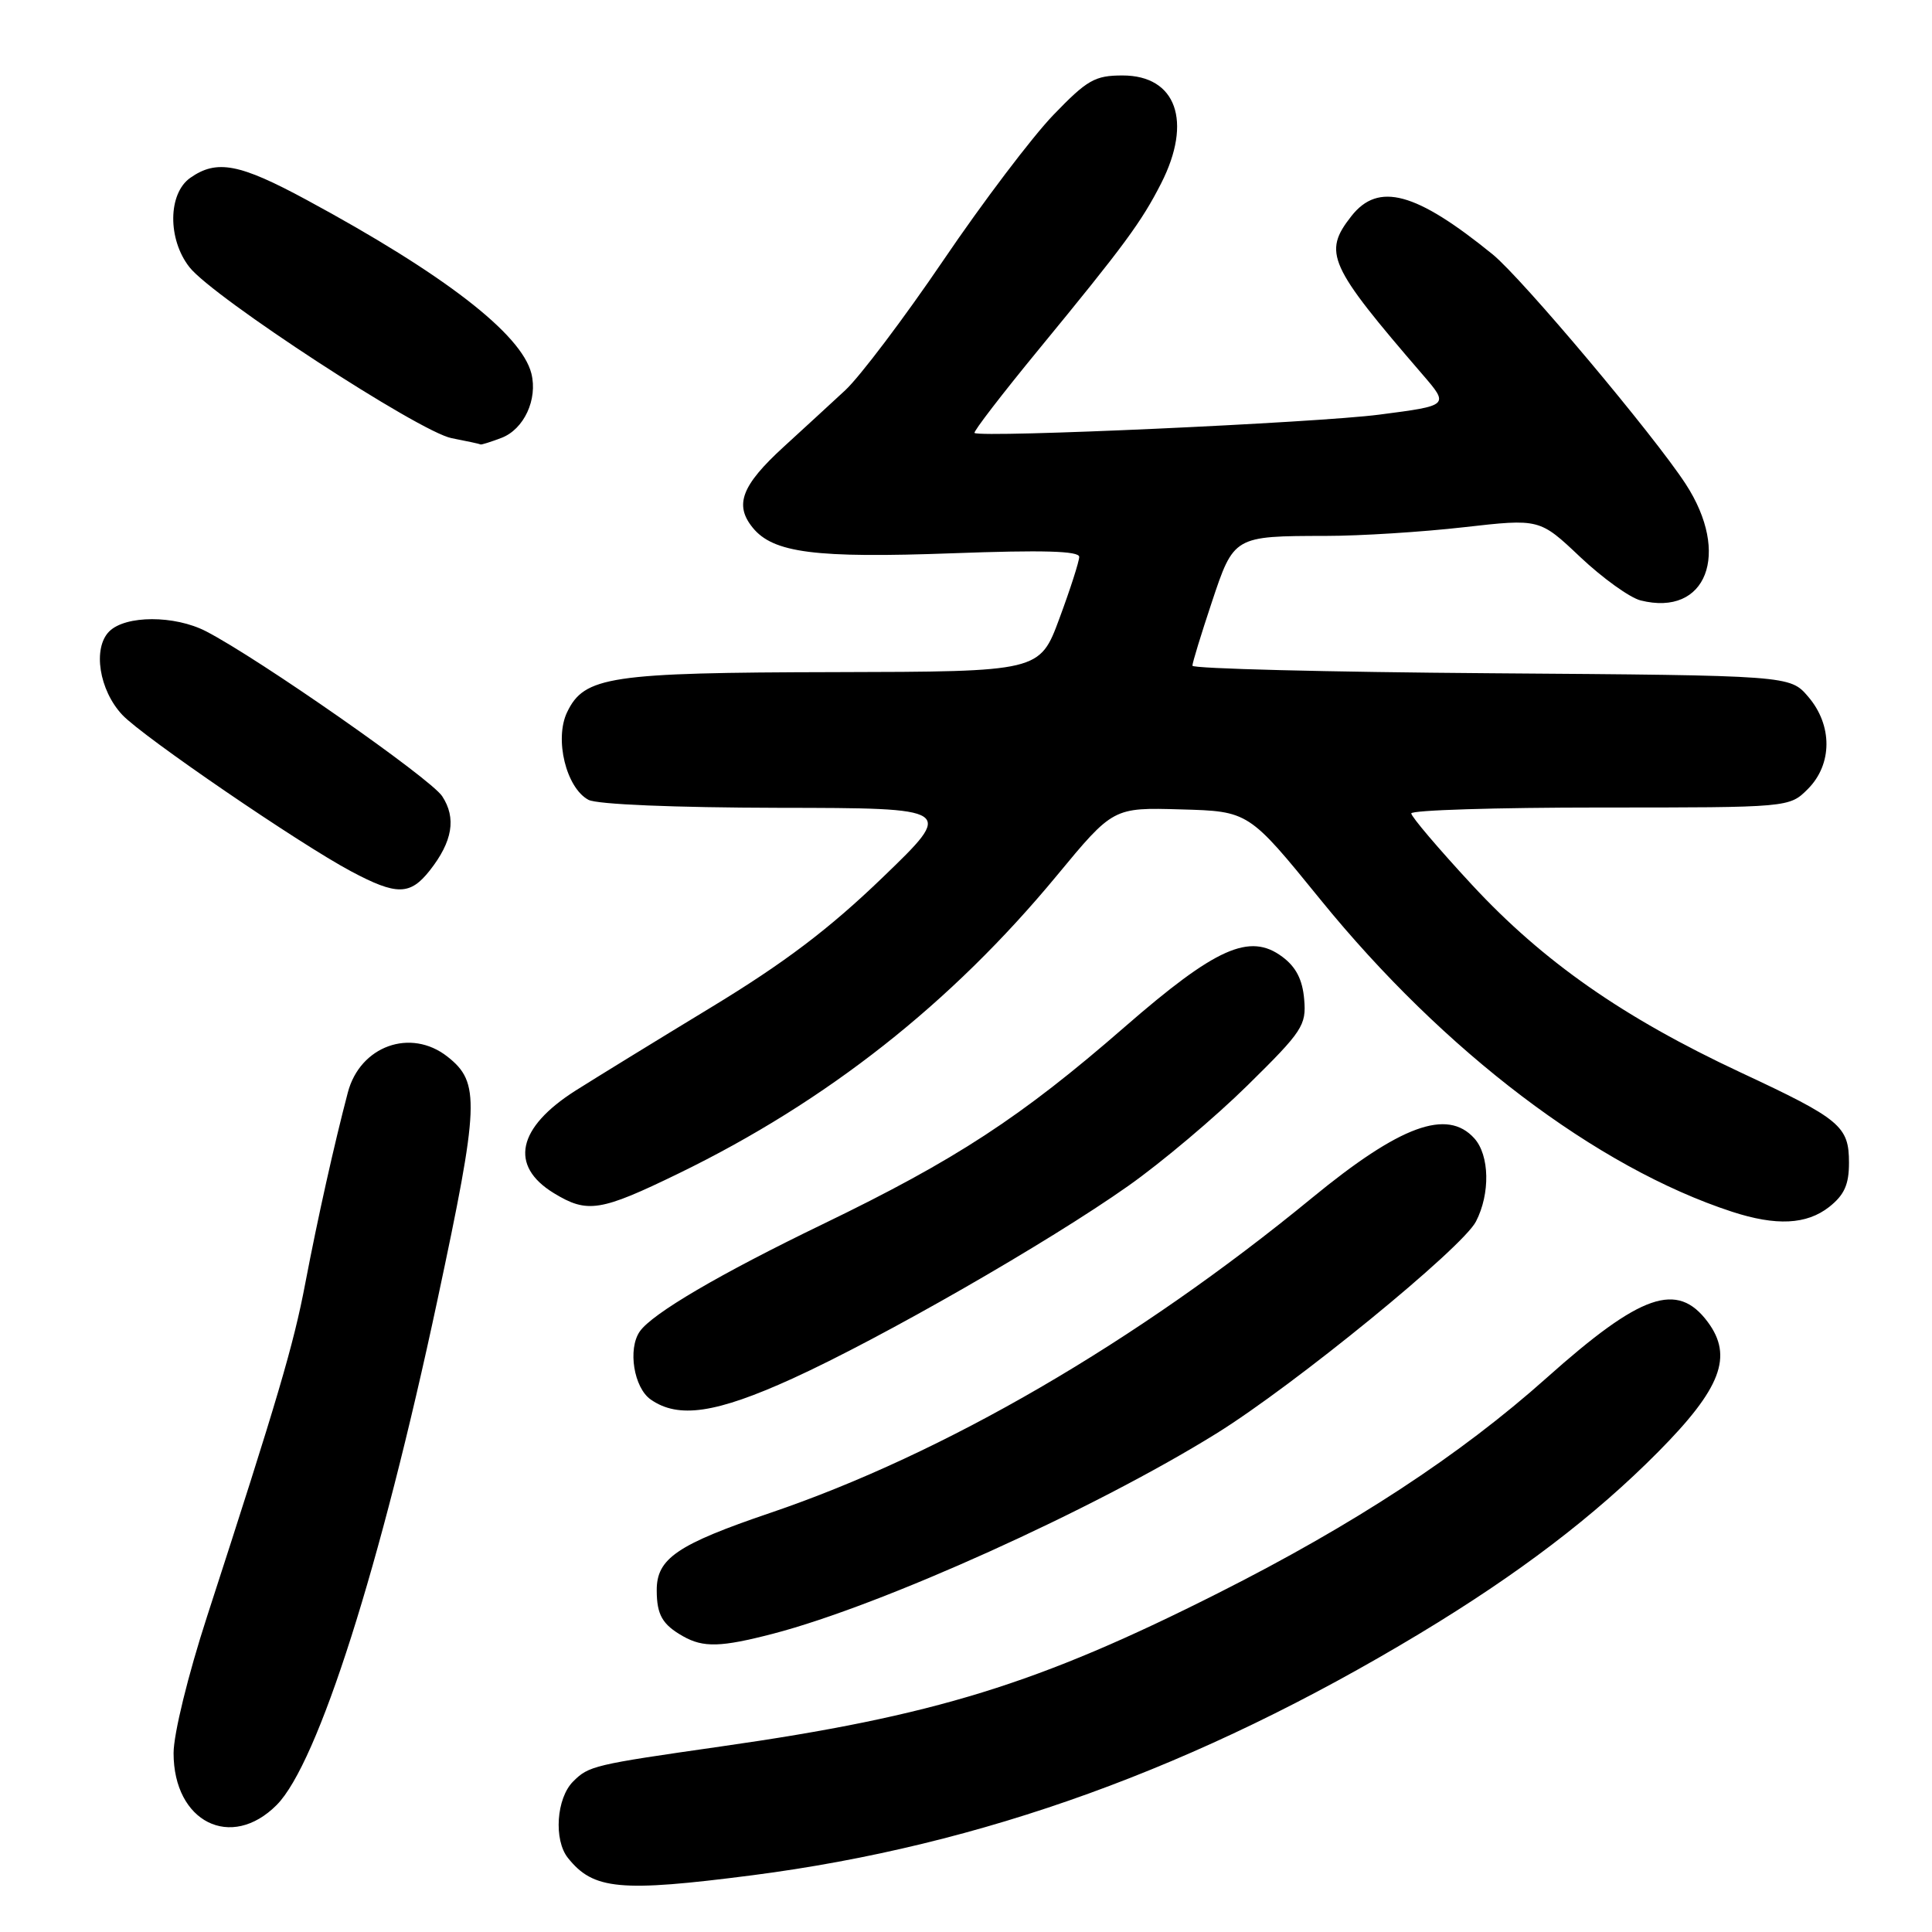 <?xml version="1.0" encoding="UTF-8" standalone="no"?>
<!DOCTYPE svg PUBLIC "-//W3C//DTD SVG 1.1//EN" "http://www.w3.org/Graphics/SVG/1.1/DTD/svg11.dtd" >
<svg xmlns="http://www.w3.org/2000/svg" xmlns:xlink="http://www.w3.org/1999/xlink" version="1.1" viewBox="0 0 256 256">
 <g >
 <path fill="currentColor"
d=" M 99.70 248.48 C 130.15 244.54 158.71 234.19 188.13 216.45 C 201.22 208.56 211.29 200.88 219.69 192.41 C 228.05 183.98 229.68 179.73 226.28 175.16 C 222.25 169.75 217.44 171.42 204.93 182.58 C 193.48 192.80 179.42 202.01 161.50 211.05 C 137.53 223.15 123.83 227.38 95.50 231.42 C 78.66 233.83 78.02 233.98 75.94 236.06 C 73.72 238.28 73.35 243.80 75.25 246.18 C 78.62 250.41 82.14 250.74 99.70 248.48 Z  M 36.67 239.16 C 42.13 233.66 50.44 207.55 57.97 172.23 C 63.53 146.17 63.64 143.44 59.29 140.01 C 54.42 136.18 47.71 138.59 46.09 144.76 C 44.29 151.60 42.10 161.40 40.46 170.00 C 38.90 178.23 36.81 185.30 27.44 214.18 C 24.91 221.97 23.00 229.77 23.00 232.30 C 23.00 241.43 30.62 245.25 36.67 239.16 Z  M 102.42 216.48 C 116.83 212.73 144.86 200.07 161.17 189.95 C 171.49 183.55 193.76 165.37 195.57 161.86 C 197.48 158.17 197.38 153.08 195.35 150.83 C 191.75 146.85 185.54 149.13 173.87 158.71 C 150.63 177.80 125.13 192.63 102.08 200.46 C 89.71 204.66 86.99 206.52 87.02 210.75 C 87.03 213.98 87.77 215.26 90.50 216.81 C 93.20 218.34 95.53 218.27 102.42 216.48 Z  M 105.00 182.67 C 116.81 177.29 138.89 164.63 149.50 157.14 C 153.90 154.04 161.02 148.04 165.31 143.81 C 172.60 136.64 173.11 135.86 172.81 132.41 C 172.59 129.81 171.73 128.12 169.90 126.77 C 165.59 123.56 161.10 125.57 149.00 136.10 C 135.29 148.04 126.64 153.69 109.04 162.20 C 95.34 168.82 86.40 174.07 84.77 176.43 C 83.16 178.76 83.99 183.88 86.22 185.44 C 89.89 188.01 94.88 187.27 105.00 182.67 Z  M 242.37 159.93 C 244.38 158.34 245.00 156.97 245.00 154.08 C 245.00 149.22 243.89 148.29 230.61 142.09 C 215.09 134.83 204.50 127.44 195.06 117.26 C 190.63 112.48 187.00 108.21 187.00 107.78 C 187.00 107.35 198.27 107.00 212.05 107.00 C 237.09 107.00 237.09 107.00 239.55 104.55 C 242.82 101.27 242.84 96.09 239.59 92.31 C 237.18 89.50 237.18 89.50 197.59 89.21 C 175.81 89.05 158.00 88.60 158.00 88.21 C 158.00 87.82 159.15 84.06 160.55 79.86 C 163.49 71.02 163.47 71.03 175.71 71.01 C 180.23 71.01 188.45 70.49 193.97 69.86 C 204.01 68.72 204.01 68.72 209.39 73.81 C 212.36 76.61 215.96 79.20 217.39 79.56 C 226.12 81.75 229.37 73.36 223.36 64.13 C 219.14 57.65 201.67 36.87 197.79 33.71 C 187.61 25.44 182.64 24.09 179.07 28.63 C 175.26 33.48 176.01 35.14 188.49 49.62 C 192.04 53.74 192.04 53.74 182.77 54.94 C 174.50 56.02 130.05 58.03 129.13 57.37 C 128.93 57.22 132.76 52.24 137.64 46.30 C 149.00 32.47 151.24 29.43 153.86 24.29 C 158.04 16.08 155.86 10.00 148.75 10.00 C 145.07 10.00 144.06 10.58 139.56 15.25 C 136.78 18.14 130.22 26.79 125.00 34.49 C 119.78 42.18 113.92 49.93 112.00 51.71 C 110.08 53.49 106.40 56.87 103.83 59.22 C 98.27 64.31 97.28 66.89 99.73 69.91 C 102.45 73.27 108.02 73.98 126.25 73.31 C 138.14 72.87 143.00 73.00 143.00 73.79 C 143.00 74.39 141.82 78.06 140.38 81.94 C 137.77 89.00 137.77 89.00 110.63 89.06 C 80.75 89.12 77.42 89.62 75.14 94.38 C 73.44 97.94 75.02 104.40 77.97 105.98 C 79.09 106.59 89.38 107.01 103.18 107.04 C 126.50 107.07 126.50 107.07 116.93 116.29 C 109.86 123.10 103.93 127.59 94.19 133.50 C 86.94 137.90 78.89 142.85 76.28 144.50 C 68.53 149.42 67.45 154.47 73.39 158.10 C 77.84 160.81 79.54 160.54 90.00 155.45 C 109.57 145.92 126.02 132.96 140.01 116.05 C 147.50 106.99 147.50 106.99 156.48 107.25 C 165.46 107.50 165.46 107.50 174.98 119.22 C 191.34 139.36 211.59 154.71 229.50 160.56 C 235.36 162.47 239.38 162.27 242.37 159.93 Z  M 56.95 115.34 C 59.97 111.50 60.49 108.39 58.59 105.50 C 57.06 103.16 34.29 87.26 27.30 83.65 C 23.13 81.50 16.63 81.51 14.47 83.67 C 12.26 85.89 13.13 91.45 16.21 94.73 C 18.93 97.62 39.73 111.85 46.53 115.46 C 52.56 118.67 54.34 118.65 56.95 115.34 Z  M 66.45 58.02 C 69.43 56.88 71.27 52.92 70.41 49.49 C 69.09 44.25 58.84 36.33 40.65 26.50 C 31.74 21.68 28.73 21.10 25.22 23.56 C 22.25 25.64 22.19 31.70 25.11 35.41 C 28.25 39.41 55.58 57.23 59.84 58.06 C 61.85 58.45 63.58 58.82 63.68 58.89 C 63.79 58.95 65.03 58.56 66.45 58.02 Z "/>
</g>
</svg>